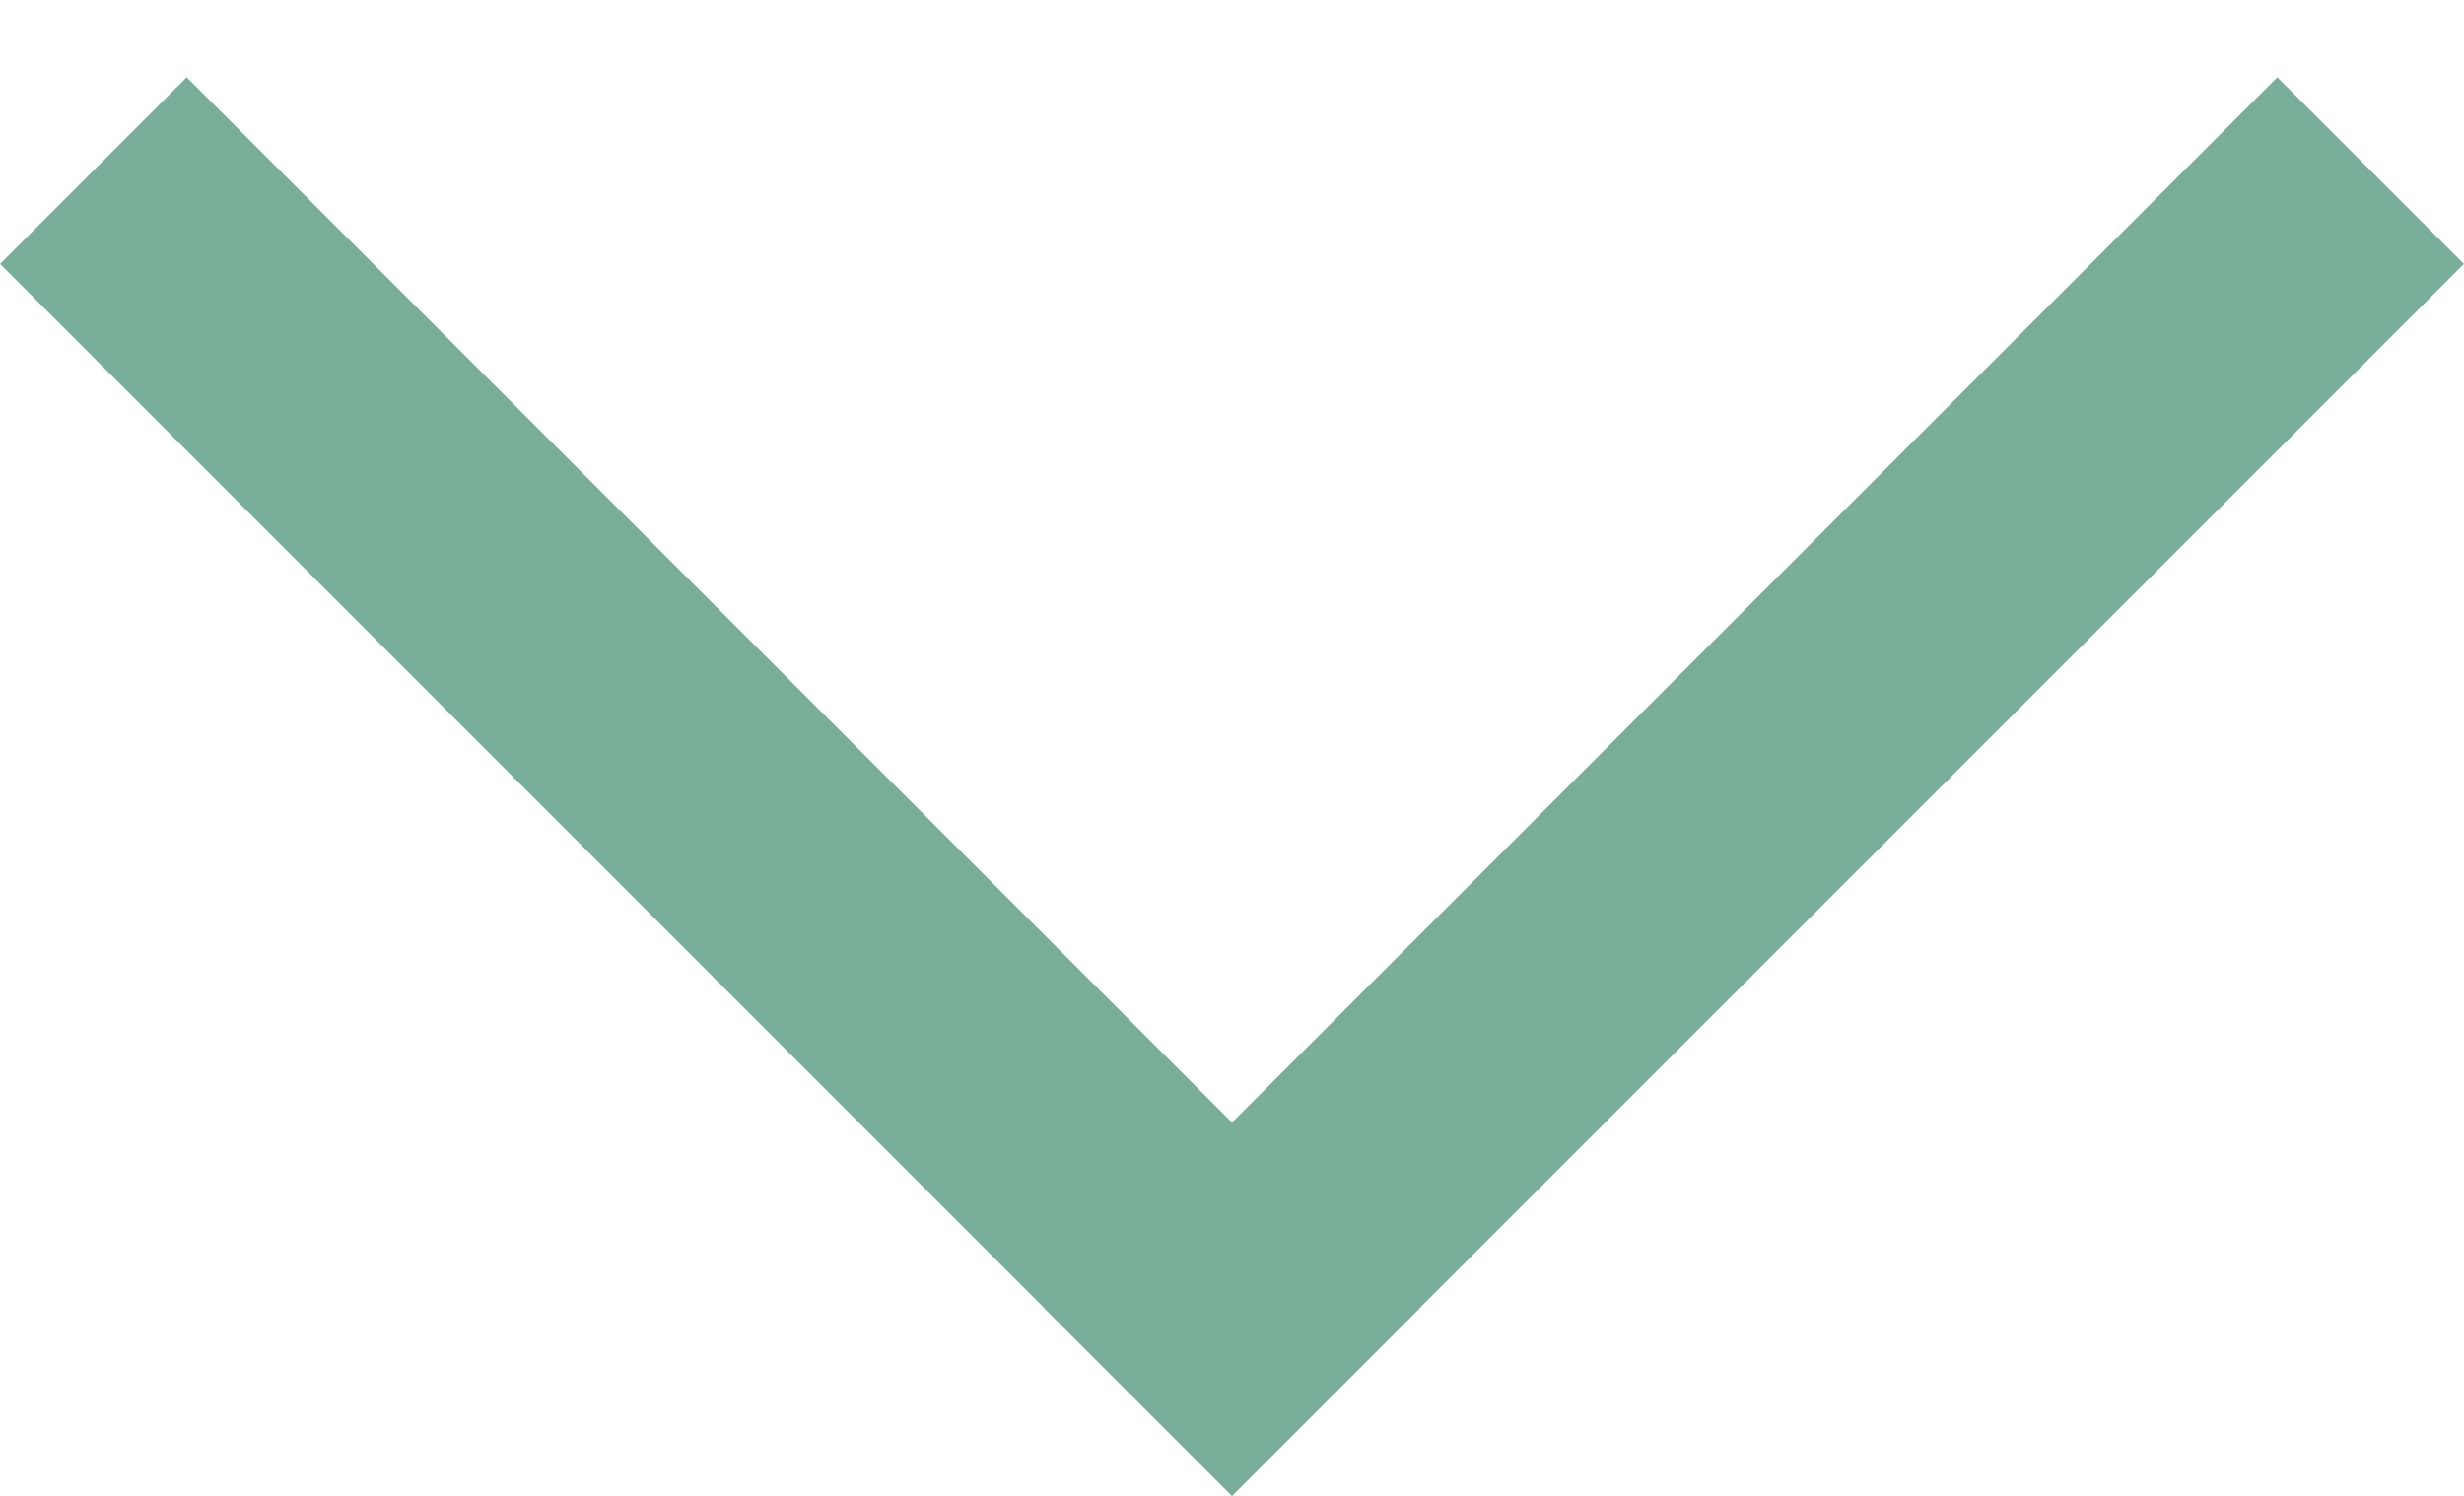 <svg width="28" height="17" viewBox="0 0 28 17" fill="none" xmlns="http://www.w3.org/2000/svg">
<g clip-path="url(#clip0_1_839)">
<path d="M1.061 1.939L15.061 15.939" stroke="#79AF98" stroke-width="3"/>
<path d="M12.939 15.939L26.939 1.939" stroke="#79AF98" stroke-width="3"/>
</g>
<defs>
<clipPath id="clip0_1_839">
<rect width="28" height="17" fill="white"/>
</clipPath>
</defs>
</svg>
